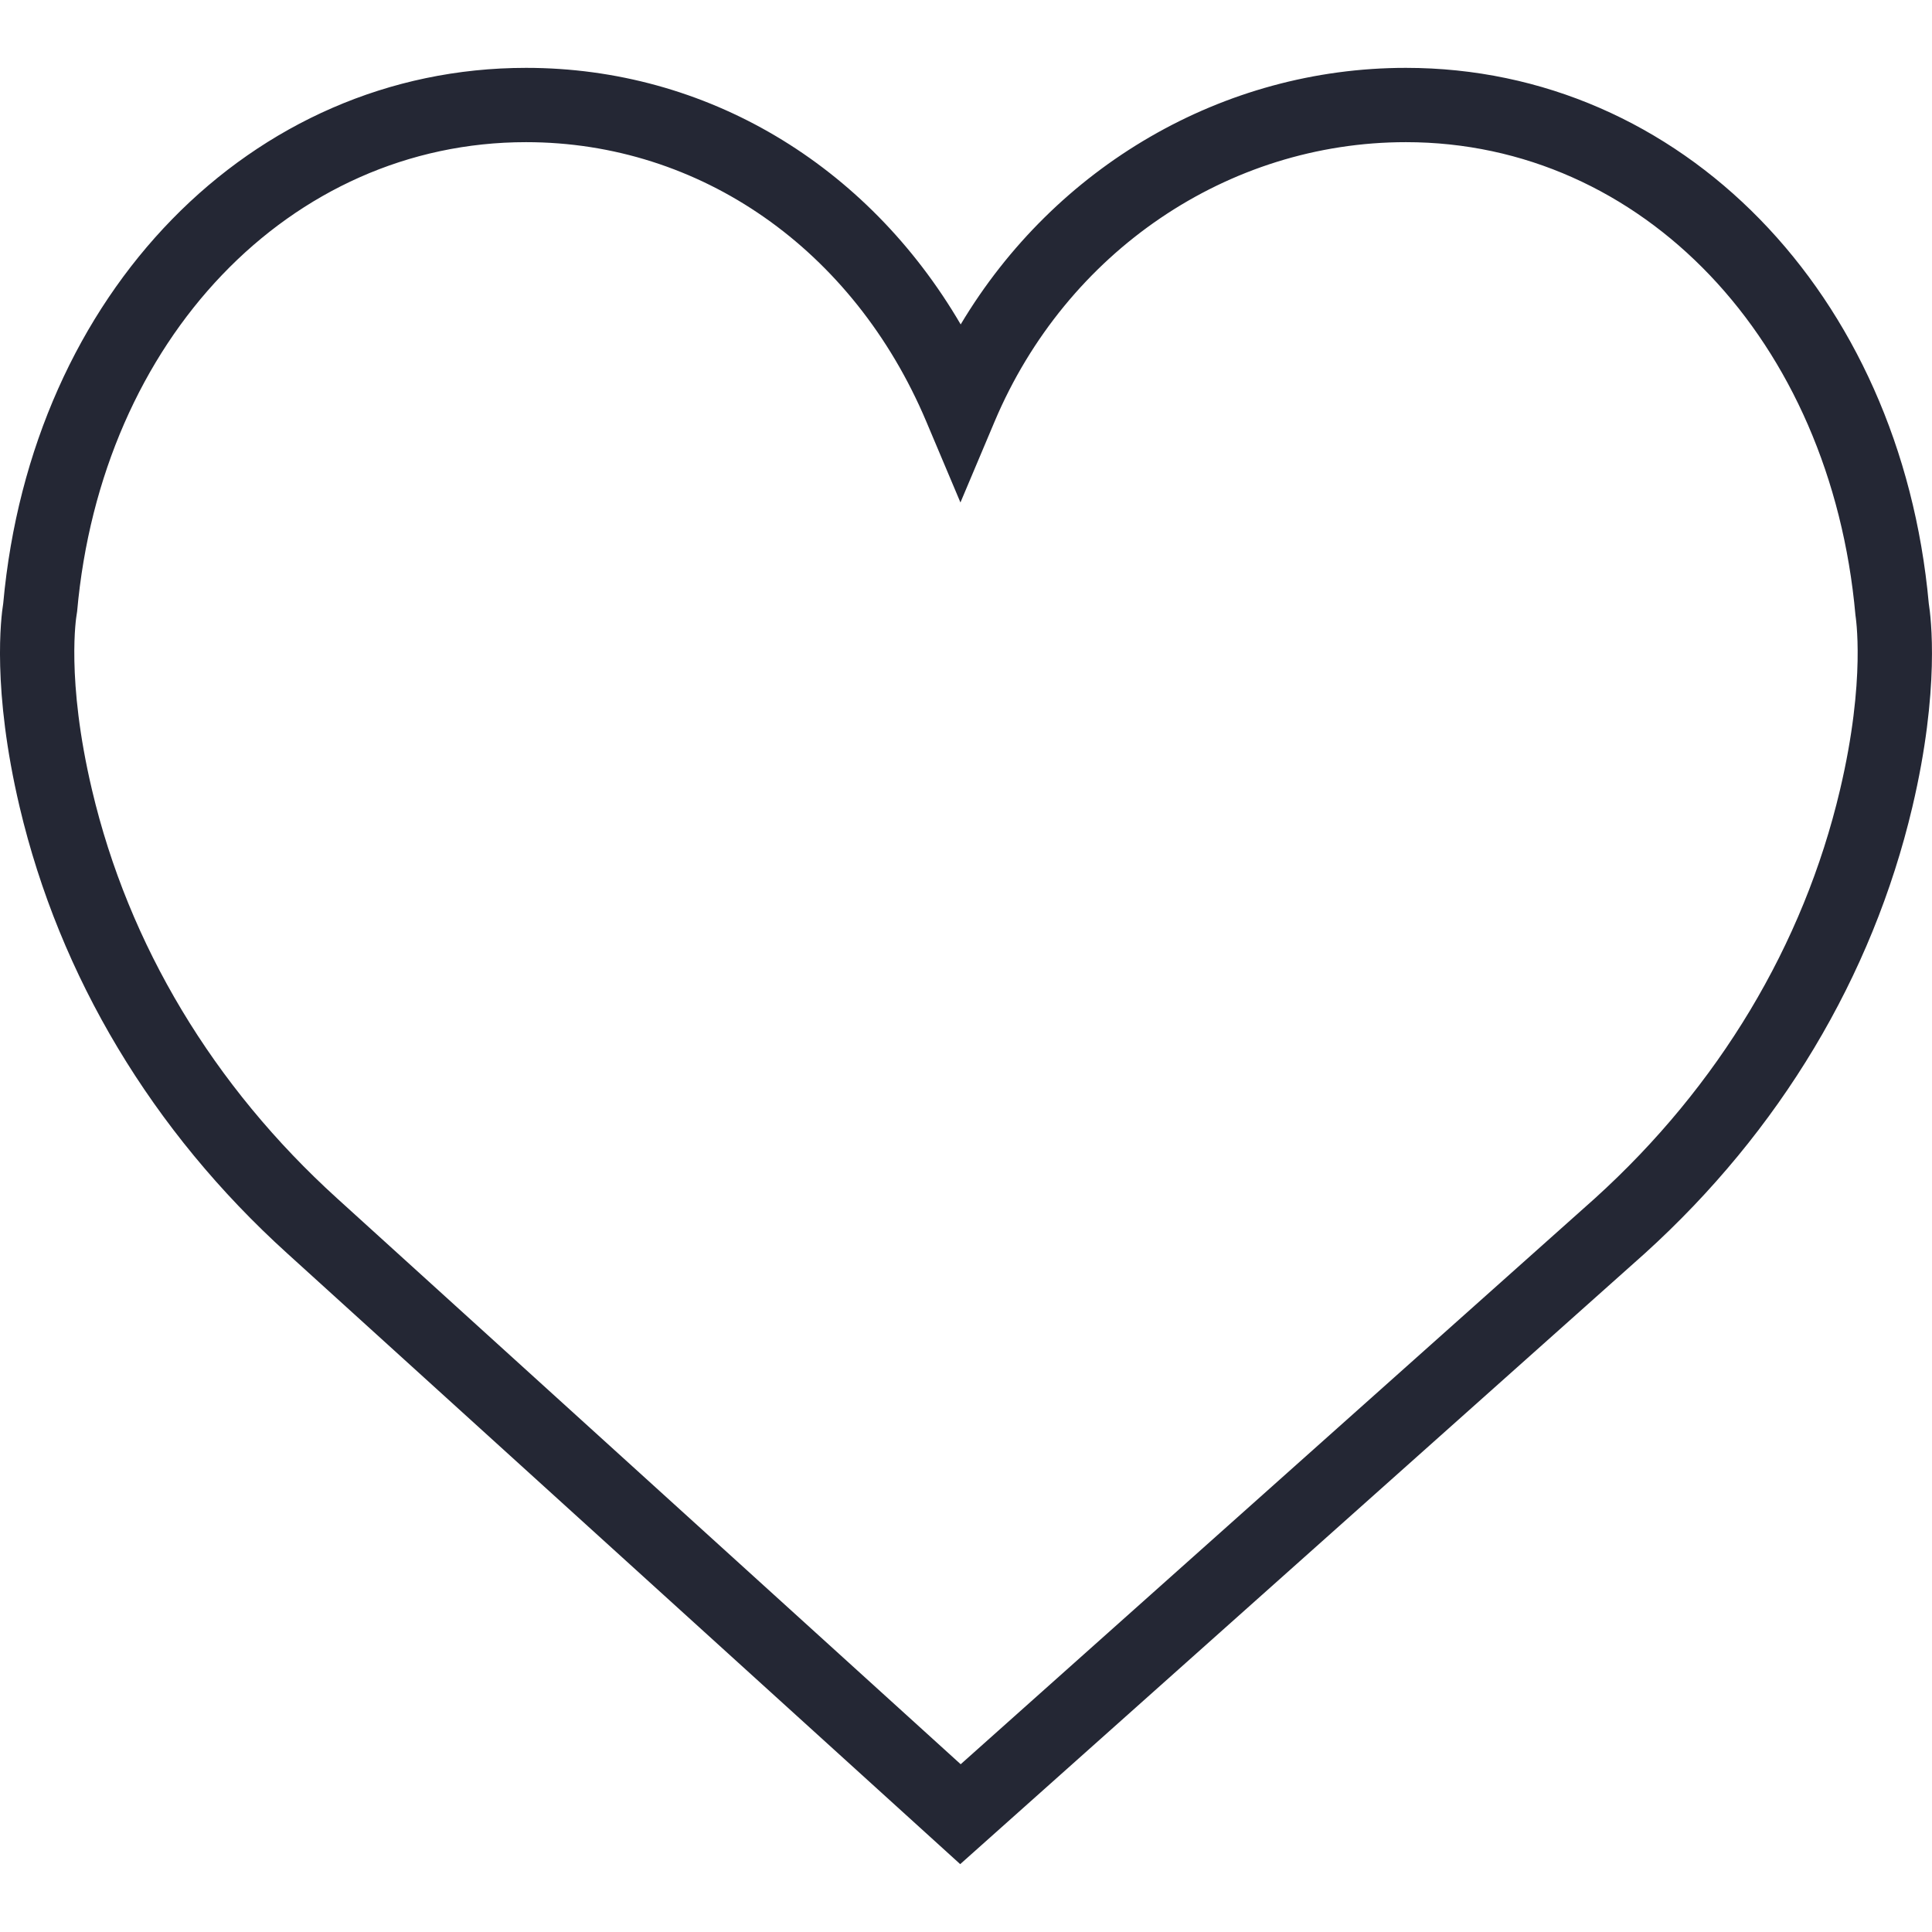 <svg  viewBox="0 0 24 24" fill="none" xmlns="http://www.w3.org/2000/svg">
<path d="M23.96 7.497C23.61 3.641 20.881 0.843 17.465 0.843C15.19 0.843 13.106 2.068 11.934 4.03C10.772 2.042 8.774 0.843 6.535 0.843C3.12 0.843 0.39 3.64 0.04 7.496C0.012 7.667 -0.101 8.563 0.244 10.025C0.742 12.133 1.891 14.051 3.567 15.569L11.928 23.157L20.433 15.57C22.109 14.051 23.258 12.134 23.756 10.025C24.101 8.563 23.987 7.667 23.96 7.497ZM22.857 9.813C22.403 11.739 21.35 13.493 19.815 14.884L11.934 21.916L4.187 14.886C2.65 13.492 1.597 11.739 1.143 9.813C0.816 8.43 0.95 7.648 0.951 7.643L0.958 7.596C1.258 4.218 3.603 1.766 6.535 1.766C8.698 1.766 10.602 3.095 11.506 5.235L11.931 6.242L12.356 5.235C13.246 3.128 15.251 1.766 17.465 1.766C20.397 1.766 22.743 4.219 23.049 7.641C23.049 7.648 23.184 8.43 22.857 9.813Z" fill="#242734"/>
</svg>
